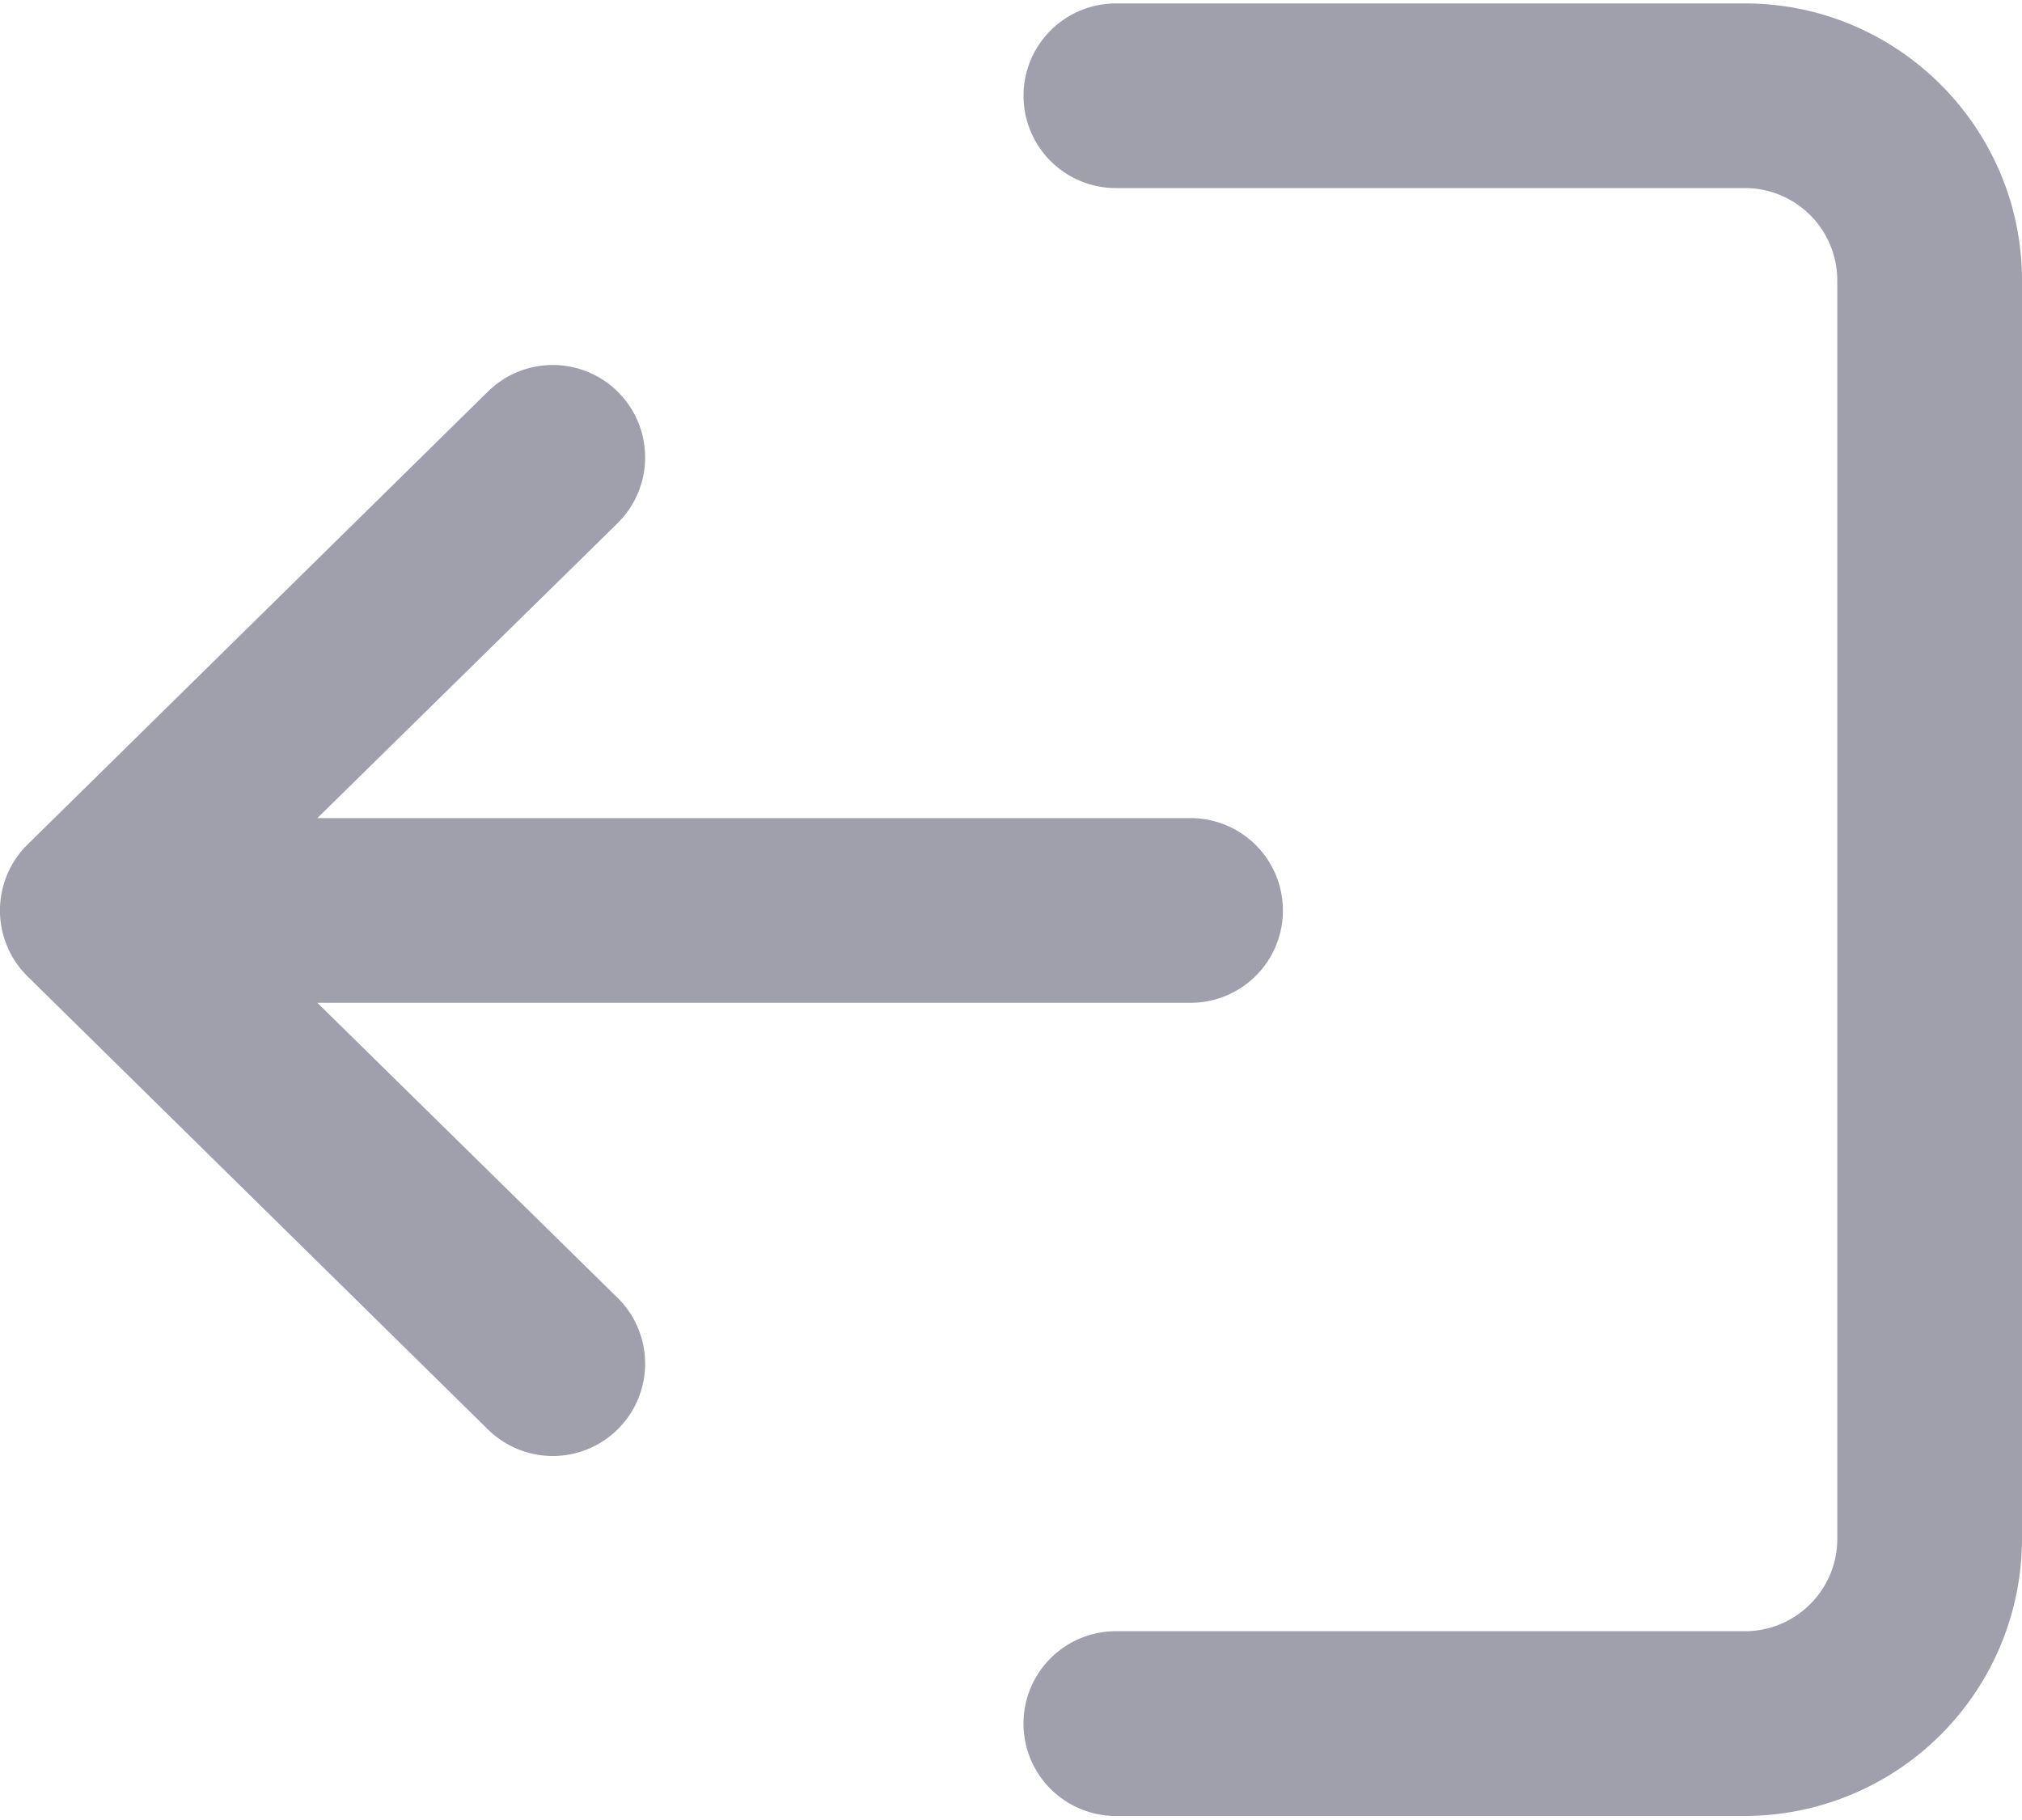 <svg xmlns="http://www.w3.org/2000/svg" width="20" height="18" viewBox="0 0 20 18"><g><g transform="rotate(-180 10 9)"><g><g><path fill="#a0a0ac" d="M8.963 16.14H2.741a.914.914 0 0 1-.914-.914V2.781c0-.504.41-.914.914-.914h6.222a.913.913 0 1 0 0-1.827H2.741A2.744 2.744 0 0 0 0 2.78v12.446c0 1.511 1.23 2.74 2.74 2.74h6.223a.913.913 0 1 0 0-1.826z"/></g><g><path fill="#a0a0ac" d="M19.729 8.345l-4.555-4.482a.913.913 0 1 0-1.283 1.301l2.97 2.918H8.224a.913.913 0 1 0 0 1.827h8.637l-2.97 2.917a.913.913 0 1 0 1.283 1.301l4.555-4.481a.915.915 0 0 0 0-1.301z"/></g></g></g></g></svg>
